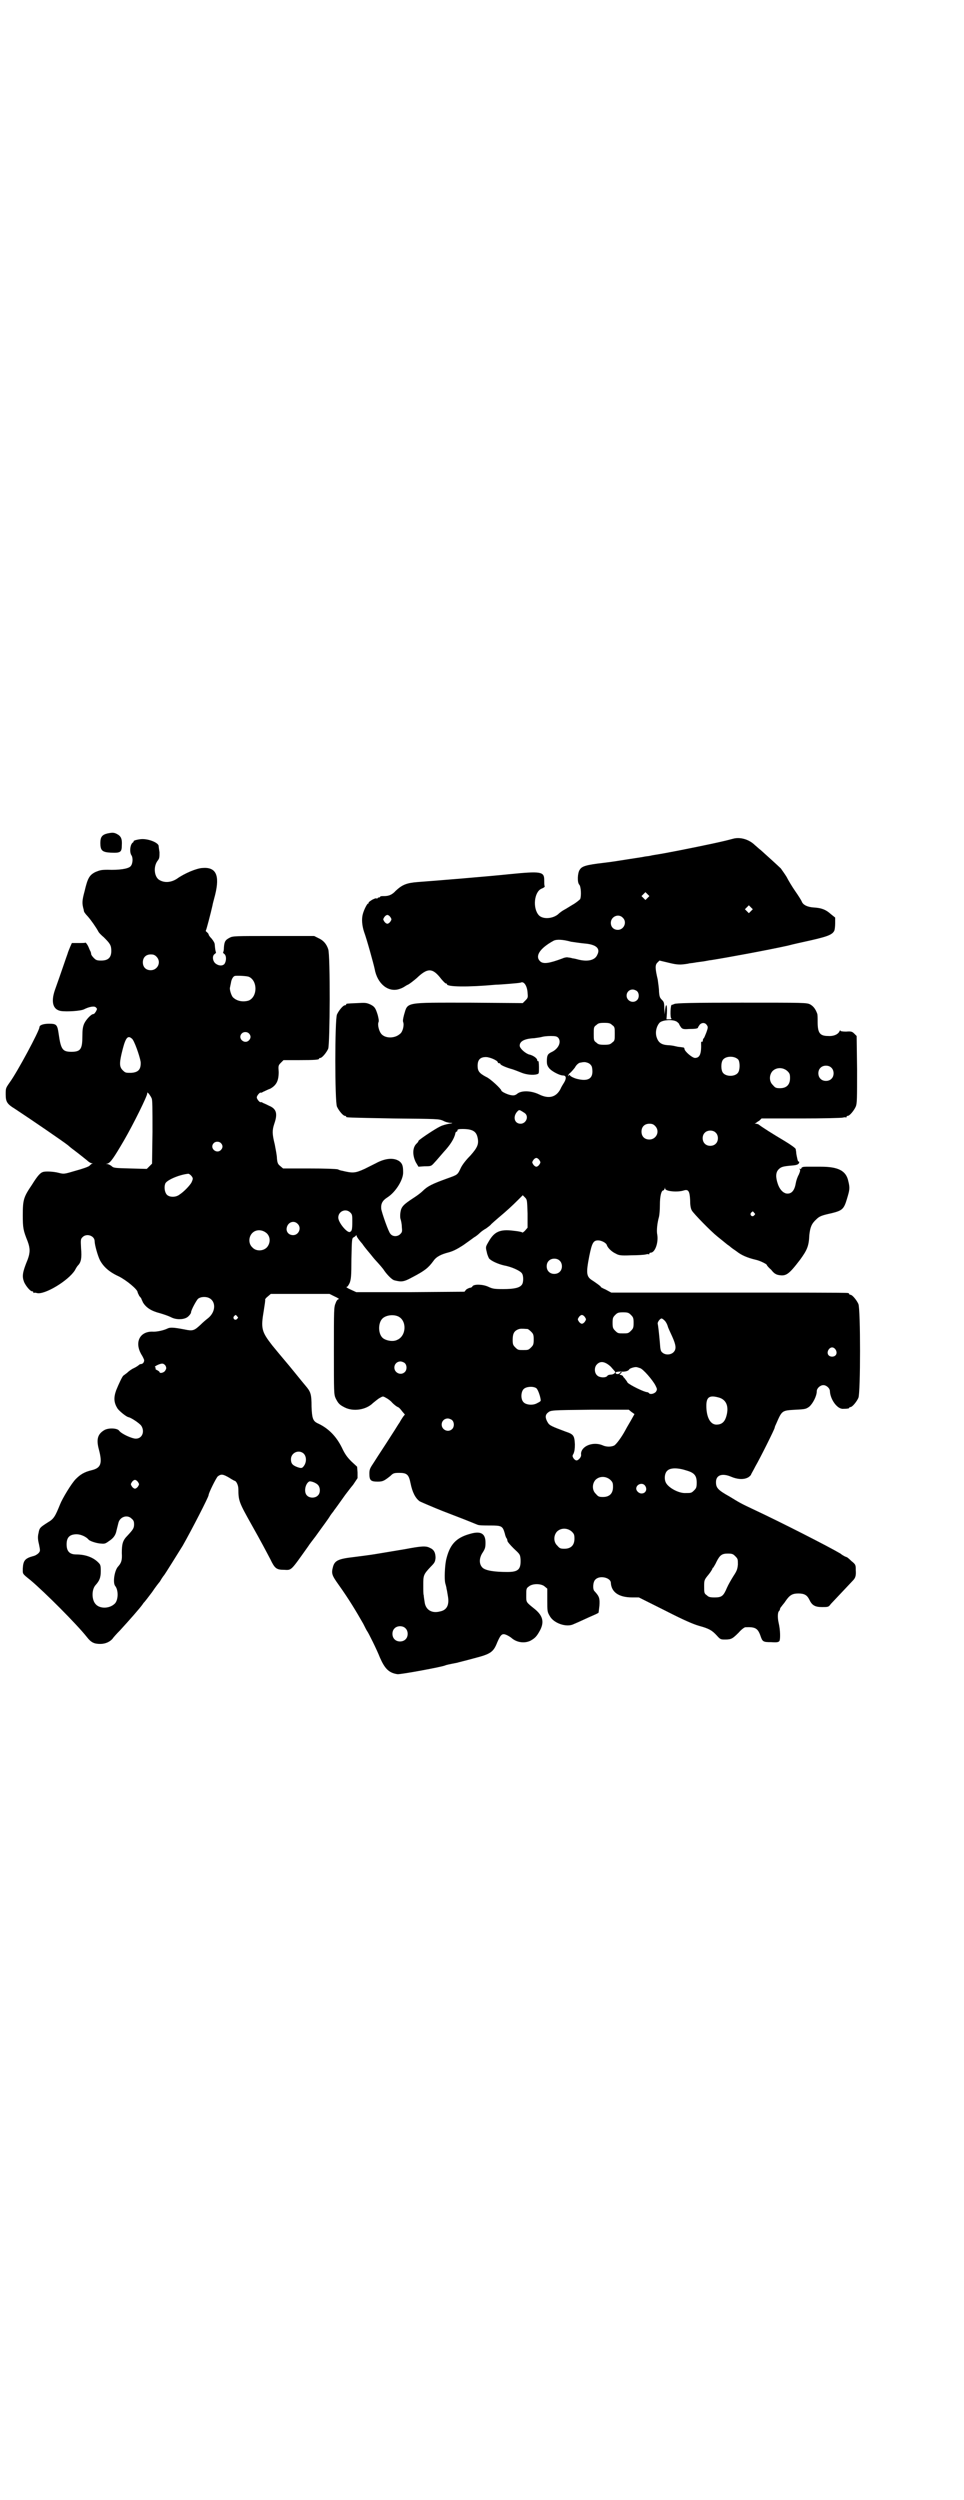 <?xml version="1.0" standalone="no"?>
<!DOCTYPE svg PUBLIC "-//W3C//DTD SVG 20010904//EN"
 "http://www.w3.org/TR/2001/REC-SVG-20010904/DTD/svg10.dtd">
<svg version="1.0" xmlns="http://www.w3.org/2000/svg"
 width="1100pt" height="2850pt" viewBox="0 0 1100 2850"
 preserveAspectRatio="xMidYMid meet">
<g transform="translate(0,2850) scale(0.5,-0.5)"
fill="#000000" stroke="none">
<path d="M246 3800 c-13 -3 -17 -8 -17 -22 0 -17 4 -21 24 -22 22 -1 25 1 25
17 1 15 -2 21 -12 26 -6 3 -10 3 -20 1z"/>
<path d="M1674 3788 c-4 -1 -15 -4 -24 -6 -25 -6 -99 -21 -132 -27 -16 -3 -31
-5 -34 -6 -3 -1 -8 -1 -13 -2 -4 -1 -18 -3 -31 -5 -26 -4 -43 -7 -61 -9 -43
-5 -51 -8 -56 -16 -5 -7 -6 -29 -1 -34 4 -4 5 -26 2 -33 -2 -2 -9 -8 -16 -12
-7 -4 -16 -10 -20 -12 -4 -2 -11 -7 -15 -11 -13 -10 -34 -11 -43 -2 -15 16
-11 54 6 61 5 2 8 4 7 6 -1 1 -1 8 -1 14 0 19 -8 20 -79 13 -47 -5 -169 -15
-210 -18 -25 -2 -35 -6 -50 -20 -8 -9 -16 -12 -26 -12 -5 0 -9 0 -9 -1 0 -1
-1 -2 -3 -2 -1 0 -3 -1 -4 -2 0 -2 -1 -2 -1 -1 0 2 -4 1 -10 -2 -5 -3 -9 -6
-9 -7 1 -1 0 -2 -1 -2 -2 0 -9 -13 -12 -24 -3 -11 -2 -26 3 -41 6 -16 22 -74
24 -84 6 -34 31 -54 56 -46 6 2 10 4 11 5 1 0 4 3 9 5 4 2 13 9 20 15 24 23
35 23 52 3 6 -8 13 -15 14 -15 2 0 3 -1 3 -2 0 -6 47 -7 112 -1 5 0 19 1 31 2
12 1 24 2 26 3 7 3 14 -8 15 -23 1 -11 1 -12 -5 -18 l-6 -6 -122 1 c-149 0
-140 2 -149 -28 -2 -8 -3 -13 -2 -16 3 -7 -1 -23 -7 -27 -12 -11 -34 -11 -43
0 -5 6 -9 21 -6 27 1 3 0 8 -2 16 -5 16 -7 19 -17 24 -9 4 -12 4 -30 3 -24 -1
-25 -1 -25 -3 0 -1 -1 -2 -3 -2 -4 0 -14 -12 -18 -21 -5 -12 -5 -199 0 -210 4
-9 14 -21 18 -21 2 0 3 -1 3 -2 0 -2 1 -2 108 -4 101 -1 103 -1 113 -5 5 -3
13 -5 17 -5 6 0 6 -1 -3 -2 -5 -1 -14 -3 -20 -6 -11 -5 -47 -29 -50 -33 0 -2
-2 -4 -4 -6 -10 -9 -10 -27 -2 -43 l6 -10 14 1 c15 0 15 0 23 9 4 4 13 15 21
24 14 15 23 29 26 41 0 3 2 5 3 5 1 0 2 1 2 3 0 2 2 3 11 3 23 0 32 -5 35 -20
3 -14 0 -22 -16 -40 -9 -9 -18 -20 -22 -28 -8 -17 -7 -16 -32 -25 -33 -12 -44
-17 -56 -29 -3 -3 -12 -10 -20 -15 -23 -15 -28 -20 -30 -32 -1 -6 -1 -13 0
-16 1 -3 3 -11 3 -18 1 -10 1 -12 -3 -16 -6 -7 -18 -7 -23 0 -4 3 -20 49 -21
57 -1 12 3 19 14 26 19 12 37 41 36 58 0 14 -2 19 -8 24 -12 9 -32 8 -54 -4
-4 -2 -16 -8 -26 -13 -22 -10 -27 -10 -52 -4 -1 0 -5 1 -9 3 -5 1 -27 2 -67 2
l-58 0 -7 6 c-5 4 -6 7 -7 17 0 7 -3 21 -5 32 -6 24 -6 32 -1 47 8 23 5 34
-12 41 -4 2 -10 5 -13 6 -3 2 -6 3 -6 2 -2 -1 -9 7 -9 11 0 4 7 12 9 11 0 -1
3 0 6 2 3 1 10 5 16 7 14 8 19 18 19 38 -1 14 -1 15 5 21 l6 6 35 0 c37 0 46
1 46 3 0 1 1 2 3 2 4 0 14 12 18 21 4 11 5 214 0 227 -4 12 -11 20 -22 25
l-10 5 -93 0 c-88 0 -93 0 -100 -4 -10 -5 -12 -9 -13 -22 0 -6 -1 -11 -2 -11
0 -1 1 -3 3 -4 5 -4 5 -16 0 -23 -5 -5 -14 -4 -21 2 -6 6 -7 17 -1 21 2 1 3 3
3 4 -1 1 -2 6 -3 18 0 3 -3 8 -7 13 -4 4 -7 8 -7 10 0 1 -2 3 -4 5 -2 1 -3 3
-2 4 1 1 11 39 15 57 0 2 3 12 6 24 11 45 2 64 -30 61 -13 -1 -40 -12 -58 -25
-13 -8 -27 -9 -38 -3 -13 6 -16 31 -5 45 4 5 4 8 4 19 -1 6 -2 13 -2 15 -2 7
-21 15 -37 15 -7 0 -21 -3 -20 -5 0 0 0 -2 -2 -3 -6 -4 -8 -22 -3 -29 4 -6 3
-20 -2 -25 -5 -6 -27 -9 -52 -8 -15 0 -18 -1 -28 -5 -14 -7 -18 -14 -25 -44
-6 -22 -6 -28 -2 -42 0 -2 1 -4 1 -5 0 0 3 -5 8 -10 8 -9 19 -25 24 -34 1 -3
7 -9 13 -14 14 -14 17 -18 17 -31 0 -15 -7 -22 -23 -22 -10 0 -12 1 -17 6 -3
3 -6 7 -6 9 0 2 -1 5 -2 7 -1 1 -3 7 -5 11 -2 4 -5 8 -6 8 0 -1 -8 -1 -16 -1
l-15 0 -4 -9 c-2 -5 -5 -12 -6 -16 -2 -5 -15 -44 -29 -83 -9 -27 -4 -44 14
-47 13 -2 46 0 53 4 12 6 24 8 27 4 3 -3 3 -3 0 -9 -2 -3 -4 -6 -6 -6 -5 0
-17 -13 -21 -22 -3 -7 -4 -14 -4 -28 0 -30 -4 -36 -25 -36 -20 0 -24 5 -29 40
-3 22 -5 24 -22 24 -13 0 -22 -3 -22 -8 0 -8 -51 -103 -68 -126 -9 -13 -9 -13
-9 -27 0 -17 3 -22 21 -33 38 -25 111 -75 121 -83 1 -1 8 -7 15 -12 17 -13 19
-15 28 -22 4 -4 9 -7 11 -7 3 0 3 -1 1 -1 -2 -1 -4 -3 -6 -5 -2 -2 -16 -7 -31
-11 -27 -8 -27 -8 -39 -5 -11 3 -30 4 -36 2 -6 -2 -12 -8 -25 -29 -19 -28 -21
-34 -21 -69 0 -30 1 -35 11 -60 6 -16 6 -26 0 -42 -12 -29 -13 -38 -8 -51 4
-9 14 -21 18 -21 2 0 3 -1 3 -2 0 -2 1 -2 1 -2 1 1 4 1 7 0 17 -5 72 28 87 52
2 4 5 9 7 11 7 7 9 17 7 39 -1 19 -1 21 3 25 9 10 28 4 28 -9 0 -8 7 -33 12
-43 8 -15 21 -27 43 -37 18 -9 43 -30 43 -36 0 -1 2 -5 4 -9 3 -3 5 -6 5 -7 0
-1 2 -4 3 -7 7 -12 19 -20 39 -25 7 -2 19 -6 25 -9 11 -6 27 -6 36 -1 4 2 10
9 10 12 0 5 12 27 16 31 3 2 7 4 14 4 26 0 31 -31 8 -49 -4 -3 -11 -9 -16 -14
-15 -14 -18 -15 -37 -11 -26 5 -33 5 -39 2 -8 -4 -25 -8 -35 -7 -28 0 -40 -24
-25 -51 4 -6 7 -13 7 -14 0 -5 -3 -9 -8 -9 -1 0 -3 -1 -4 -2 -1 -1 -5 -4 -11
-7 -5 -2 -12 -7 -16 -11 -4 -3 -8 -6 -8 -6 -2 0 -11 -19 -17 -34 -6 -17 -5
-28 3 -41 4 -6 20 -19 25 -20 6 -1 24 -13 29 -19 9 -13 3 -30 -12 -30 -9 0
-33 11 -38 18 -4 6 -23 7 -33 2 -16 -9 -20 -21 -13 -46 8 -31 4 -41 -17 -46
-17 -4 -26 -10 -36 -20 -10 -10 -31 -45 -36 -58 -11 -27 -14 -33 -28 -41 -17
-11 -19 -12 -21 -24 -2 -8 -2 -14 1 -26 3 -15 3 -15 -1 -20 -3 -3 -8 -6 -13
-7 -18 -5 -22 -10 -23 -28 0 -13 -2 -11 18 -27 32 -27 105 -100 128 -129 10
-13 17 -16 31 -16 12 0 22 5 28 12 1 2 9 11 17 19 21 23 45 50 52 60 1 2 3 4
4 5 1 1 8 10 17 22 8 12 16 22 17 23 1 1 3 5 5 8 2 3 4 6 5 7 2 2 33 52 43 68
21 37 59 111 59 115 0 5 17 39 21 43 8 6 12 5 26 -3 6 -4 12 -7 12 -7 4 0 9
-10 9 -19 0 -27 2 -31 30 -81 22 -39 33 -60 43 -79 10 -21 14 -24 31 -24 18
-1 15 -3 55 53 3 5 11 15 17 23 20 28 28 38 34 48 4 6 8 10 8 11 1 1 14 19 26
36 4 5 12 16 18 23 l10 15 0 13 -1 13 -13 12 c-10 10 -15 17 -22 32 -13 26
-31 44 -55 55 -11 5 -13 12 -14 38 0 29 -2 34 -14 48 -6 7 -9 11 -27 33 -12
15 -27 32 -49 59 -24 31 -26 38 -19 79 2 13 4 25 3 25 0 1 2 4 6 7 l7 6 67 0
67 0 12 -6 c7 -3 11 -6 9 -6 -2 0 -5 -3 -7 -9 -4 -9 -4 -14 -4 -109 0 -95 0
-99 4 -108 6 -12 9 -15 21 -21 20 -10 49 -5 64 10 5 4 12 10 16 12 7 4 7 4 14
0 4 -2 11 -7 14 -11 4 -4 10 -9 13 -10 3 -1 7 -6 10 -10 l6 -7 -4 -5 c-2 -3
-6 -9 -8 -13 -3 -4 -10 -16 -16 -25 -21 -33 -32 -49 -42 -65 -10 -15 -11 -17
-11 -27 0 -15 3 -18 19 -18 12 0 15 2 29 13 6 6 8 7 20 7 18 0 22 -4 26 -24 4
-20 11 -34 21 -41 4 -2 27 -12 52 -22 47 -18 57 -22 79 -31 4 -2 15 -2 29 -2
27 0 29 -1 34 -18 1 -5 3 -10 4 -11 1 -1 2 -4 2 -6 0 -2 6 -9 14 -17 15 -14
15 -14 16 -25 1 -23 -5 -29 -30 -29 -29 0 -50 3 -57 10 -8 8 -8 22 1 35 5 8 6
11 6 22 0 21 -11 27 -35 20 -33 -9 -47 -25 -55 -60 -3 -15 -4 -43 -2 -52 1 -4
3 -10 3 -13 1 -3 2 -10 3 -16 4 -21 -2 -33 -18 -36 -19 -5 -33 4 -35 22 -1 6
-2 13 -2 15 -1 2 -1 12 -1 23 0 22 0 24 17 42 9 9 10 11 11 20 0 11 -3 19 -13
23 -9 5 -20 4 -57 -3 -18 -3 -42 -7 -54 -9 -24 -4 -24 -4 -63 -9 -35 -4 -43
-8 -47 -22 -4 -15 -3 -19 12 -40 25 -35 41 -62 57 -90 4 -8 8 -16 9 -17 3 -4
22 -42 29 -60 11 -25 20 -35 40 -38 7 -1 104 17 109 20 2 1 11 3 27 6 3 1 20
5 38 10 39 10 45 14 54 37 8 18 11 21 22 16 4 -2 9 -5 11 -7 12 -10 29 -12 42
-6 11 6 15 10 23 25 9 18 6 32 -12 47 -21 17 -20 15 -20 32 0 14 0 16 6 20 8
7 28 7 36 0 l6 -5 0 -26 c0 -26 0 -27 6 -37 9 -16 38 -26 54 -18 10 4 35 16
47 21 5 2 10 5 10 5 0 0 1 7 2 16 1 17 0 21 -11 33 -5 4 -4 22 2 27 10 10 34
4 35 -7 1 -22 18 -34 49 -34 l15 0 60 -30 c43 -22 64 -31 78 -35 22 -6 29 -10
40 -22 8 -9 9 -9 19 -9 14 0 17 2 31 16 6 7 13 12 15 12 22 1 28 -2 34 -18 5
-15 6 -16 25 -16 14 -1 17 0 19 3 2 5 2 24 -2 41 -3 13 -2 25 1 27 1 1 2 3 2
4 0 2 2 5 4 7 1 2 6 7 9 12 9 13 15 17 29 17 14 0 20 -4 25 -14 6 -13 13 -17
29 -17 14 0 15 0 20 7 21 22 47 50 50 53 6 6 8 11 7 24 0 12 0 13 -10 21 -5 5
-10 9 -11 9 -1 0 -8 3 -14 8 -27 16 -137 72 -197 100 -32 15 -33 16 -56 30
-27 15 -31 20 -31 33 0 16 14 21 35 12 14 -6 29 -7 39 -1 3 2 6 5 6 6 0 1 5 9
10 19 10 17 44 85 44 88 0 1 1 4 3 8 14 32 13 31 45 33 23 1 24 2 31 7 8 7 17
24 17 35 0 7 8 14 15 14 7 0 15 -7 15 -14 1 -19 17 -41 30 -40 11 0 14 1 14 2
0 1 1 2 3 2 4 0 14 12 18 21 5 11 5 203 0 214 -4 9 -14 21 -18 21 -2 0 -3 1
-3 2 0 1 -2 2 -3 2 -2 1 -125 1 -272 1 l-268 0 -13 7 c-7 3 -12 6 -11 6 2 0
-9 8 -18 14 -15 9 -16 16 -8 57 6 29 9 35 20 35 8 0 19 -6 20 -11 2 -6 11 -15
20 -19 7 -4 11 -5 35 -4 15 0 30 1 34 2 3 1 6 1 7 0 0 0 1 0 1 2 0 1 1 2 3 2
10 0 18 23 15 41 -2 9 0 27 4 41 1 4 2 16 2 27 0 19 3 33 8 33 1 0 2 2 3 4 0
3 1 3 1 0 0 -6 28 -9 43 -4 10 3 13 -2 14 -22 0 -11 1 -19 4 -24 4 -7 43 -47
58 -59 11 -9 15 -12 21 -17 2 -2 6 -4 8 -6 2 -2 9 -7 15 -11 11 -9 26 -15 43
-19 10 -2 26 -10 26 -12 0 -1 4 -6 10 -11 6 -8 11 -11 17 -12 17 -3 23 1 49
35 16 22 20 31 21 56 2 18 5 26 16 36 7 7 12 9 35 14 24 6 28 9 35 33 6 20 7
24 3 40 -5 24 -23 33 -63 33 -13 0 -28 0 -33 0 -7 0 -10 -1 -11 -3 0 -2 -2 -3
-3 -2 -2 1 -2 1 -1 -1 2 -1 1 -5 -2 -12 -3 -5 -6 -14 -7 -20 -3 -18 -11 -25
-22 -23 -8 2 -15 10 -19 22 -5 15 -5 26 2 33 6 6 10 7 34 9 9 1 13 3 13 8 0 0
-1 1 -2 1 -1 0 -2 4 -3 9 -1 4 -2 10 -2 12 0 2 -1 5 -1 7 0 2 -11 10 -26 19
-27 16 -49 30 -57 36 -2 2 -6 3 -8 3 -3 0 -3 1 -1 1 2 1 5 4 9 6 l5 5 90 0
c49 0 92 1 96 2 3 1 6 1 7 0 0 0 1 0 1 2 0 1 1 2 3 2 4 0 14 12 18 21 3 7 3
18 3 85 l-1 76 -5 5 c-5 5 -7 6 -19 5 -9 0 -13 1 -13 2 0 2 -1 1 -2 -1 -3 -7
-13 -12 -26 -11 -19 0 -24 7 -24 32 0 8 0 17 -1 19 -4 11 -9 17 -16 21 -8 4
-13 4 -157 4 -110 0 -150 -1 -153 -3 -2 -1 -5 -2 -6 -2 -3 0 -4 -29 -1 -31 2
-1 0 -2 -4 -2 l-7 0 1 14 c1 19 -2 25 -4 9 l-1 -12 -1 14 c0 13 -1 15 -5 19
-5 5 -6 7 -7 19 0 8 -2 20 -3 28 -6 25 -6 33 -1 38 l5 5 21 -5 c20 -5 27 -5
45 -2 2 1 8 1 13 2 5 1 14 2 21 3 7 1 15 3 18 3 38 6 130 23 175 33 15 4 30 7
34 8 55 12 67 16 72 26 1 2 2 10 2 17 l0 13 -10 8 c-11 10 -21 14 -39 15 -15
1 -24 6 -27 13 -1 3 -8 14 -15 24 -7 10 -16 25 -20 33 -5 8 -11 16 -13 19 -5
5 -37 34 -46 42 -3 2 -8 7 -13 11 -13 13 -33 19 -49 15z m-196 -135 l-5 -5 -4
4 -5 5 4 4 5 5 4 -4 5 -5 -4 -4z m236 -30 l-5 -5 -4 4 -5 5 4 4 5 5 4 -4 5 -5
-4 -4z m-823 -14 c3 -5 3 -5 0 -10 -2 -3 -5 -5 -7 -5 -2 0 -5 2 -7 5 -3 5 -3
5 0 10 2 3 5 5 7 5 2 0 5 -2 7 -5z m530 -1 c11 -10 3 -28 -11 -28 -9 0 -16 6
-16 16 0 14 17 22 27 12z m-118 -55 c7 -1 20 -3 30 -4 27 -2 38 -11 30 -26 -5
-12 -21 -16 -42 -11 -4 1 -11 3 -14 3 -3 1 -8 2 -10 2 -3 1 -9 0 -13 -2 -32
-12 -44 -13 -51 -7 -13 12 -1 30 30 47 7 4 22 3 40 -2z m-946 -34 c12 -12 3
-31 -13 -31 -11 0 -18 7 -18 18 0 11 7 18 18 18 6 0 9 -1 13 -5z m211 -46 c20
-9 20 -45 0 -54 -12 -4 -26 -2 -35 6 -5 3 -10 21 -8 24 0 1 1 5 2 10 1 8 5 15
9 16 5 1 27 0 32 -2z m886 -33 c5 -5 5 -15 0 -20 -9 -9 -24 -2 -24 10 0 8 6
14 14 14 3 0 8 -2 10 -4z m90 -69 c3 -2 6 -5 6 -6 0 -1 2 -4 4 -7 3 -4 6 -5
18 -4 15 0 22 1 21 4 0 0 2 3 4 6 5 5 12 5 16 -1 3 -4 3 -6 -1 -17 -3 -7 -5
-13 -6 -13 -1 -1 -2 -3 -2 -5 0 -2 -1 -4 -2 -3 -1 1 -2 -1 -2 -2 1 -26 -3 -35
-14 -35 -6 0 -24 15 -24 21 0 2 -2 3 -3 3 -2 0 -6 1 -8 1 -2 0 -7 1 -11 2 -4
1 -11 2 -15 2 -16 1 -23 6 -27 20 -3 12 1 25 8 32 8 6 29 7 38 2z m-147 -8 c6
-4 6 -6 6 -20 0 -14 0 -16 -6 -20 -4 -4 -7 -5 -18 -5 -11 0 -14 1 -18 5 -6 4
-6 6 -6 20 0 14 0 16 6 20 4 4 7 5 18 5 11 0 14 -1 18 -5z m-829 -19 c5 -5 5
-11 0 -16 -10 -10 -27 5 -16 16 4 4 12 4 16 0z m706 -10 c8 -10 0 -26 -16 -33
-8 -4 -10 -7 -10 -21 0 -6 1 -10 5 -15 5 -7 24 -17 32 -17 7 0 8 -6 3 -15 -3
-5 -7 -11 -9 -16 -10 -19 -27 -23 -49 -12 -19 9 -41 9 -50 1 -4 -3 -7 -4 -13
-3 -8 1 -23 8 -23 11 0 3 -25 27 -35 31 -15 8 -19 13 -19 25 0 14 6 20 19 20
9 0 27 -8 27 -12 0 -1 1 -2 3 -2 2 0 3 -1 3 -2 0 -2 13 -8 28 -12 6 -2 16 -6
21 -8 10 -4 26 -6 35 -3 4 1 4 2 4 16 0 10 -1 15 -2 14 -1 -1 -2 0 -2 2 0 4
-9 11 -19 13 -9 3 -21 14 -21 20 0 10 11 16 33 17 7 1 15 2 18 3 3 1 12 2 20
2 11 0 14 -1 17 -4z m-973 -2 c5 -3 18 -40 20 -53 1 -17 -5 -24 -22 -25 -12 0
-13 0 -19 6 -8 8 -8 17 0 48 7 27 12 32 21 24z m1384 -48 c4 -6 4 -24 -1 -30
-7 -9 -27 -9 -34 0 -5 6 -5 24 0 30 7 9 27 9 35 0z m-336 -13 c2 -2 3 -8 3
-14 0 -18 -13 -23 -38 -16 -6 2 -12 5 -13 7 -2 2 -3 2 -3 0 0 -1 -1 -2 -1 -1
-1 1 0 3 3 6 3 2 8 8 12 13 3 6 8 10 11 11 10 2 12 2 18 0 3 -1 6 -3 8 -6z
m548 -5 c7 -6 7 -19 1 -25 -6 -7 -19 -7 -25 -1 -7 6 -7 19 -1 25 6 7 19 7 25
1z m-100 -8 c5 -5 6 -7 6 -16 0 -15 -8 -23 -23 -23 -9 0 -11 1 -16 7 -9 8 -9
23 -1 32 9 9 24 9 34 0z m-1451 -62 c2 -3 2 -22 2 -77 l-1 -72 -6 -6 -6 -6
-38 1 c-36 1 -38 1 -43 6 -3 2 -7 4 -9 4 -4 0 -4 0 0 1 7 2 14 12 38 53 22 38
53 101 53 107 0 3 0 3 4 -1 2 -3 5 -7 6 -10z m853 -35 c8 -8 1 -23 -11 -23
-13 0 -18 14 -9 26 5 6 6 6 11 3 3 -2 7 -4 9 -6z m296 -28 c12 -12 3 -31 -13
-31 -11 0 -18 7 -18 18 0 11 7 18 18 18 6 0 9 -1 13 -5z m138 -15 c7 -6 7 -19
1 -25 -6 -7 -19 -7 -25 -1 -7 6 -7 19 -1 25 6 7 19 7 25 1z m-1129 -24 c5 -5
5 -11 0 -16 -10 -10 -27 5 -16 16 4 4 12 4 16 0z m727 -39 c3 -5 3 -5 0 -10
-2 -3 -5 -5 -7 -5 -2 0 -5 2 -7 5 -3 5 -3 5 0 10 2 3 5 5 7 5 2 0 5 -2 7 -5z
m-795 -35 c5 -6 5 -7 1 -16 -4 -7 -17 -21 -28 -28 -8 -6 -22 -6 -28 0 -5 5 -7
17 -4 25 2 8 32 21 53 23 1 0 4 -2 6 -4z m768 -87 l0 -32 -6 -7 c-3 -3 -6 -5
-6 -4 0 1 -9 3 -20 4 -31 4 -44 -2 -57 -25 -7 -12 -7 -12 -4 -24 1 -6 4 -12 5
-14 5 -6 21 -13 34 -16 17 -3 37 -12 41 -18 4 -5 4 -21 0 -26 -5 -7 -17 -10
-43 -10 -21 0 -24 1 -33 5 -12 6 -34 7 -37 1 -1 -2 -4 -3 -5 -3 -2 0 -6 -2 -9
-4 l-4 -5 -124 -1 -123 0 -13 6 c-7 3 -11 6 -9 6 2 0 4 3 7 9 3 8 4 15 4 55 1
44 1 47 5 49 2 1 5 3 5 4 1 1 2 1 2 -1 0 -2 6 -10 13 -18 6 -9 15 -19 19 -24
4 -5 8 -10 9 -11 11 -12 19 -21 22 -26 7 -10 18 -21 23 -22 16 -4 21 -4 41 7
29 15 37 22 48 37 6 9 16 15 36 20 10 3 18 7 32 16 10 7 21 15 25 18 4 2 10 7
13 10 3 3 10 8 14 10 4 3 10 7 12 10 2 2 10 9 17 15 18 15 31 27 44 40 l11 11
5 -5 c5 -5 5 -6 6 -37z m-404 2 c4 -4 4 -7 4 -20 0 -19 -1 -22 -6 -24 -7 -1
-26 22 -26 33 0 15 18 22 28 11z m921 0 c3 -3 3 -3 0 -6 -4 -5 -11 1 -7 6 4 4
4 4 7 0z m-1042 -25 c10 -9 3 -26 -10 -26 -9 0 -15 6 -15 14 1 15 16 21 25 12z
m-70 -22 c9 -9 8 -23 0 -32 -9 -9 -25 -9 -33 0 -9 8 -9 23 -1 32 9 10 24 9 34
0z m668 -62 c7 -6 7 -19 1 -25 -6 -7 -19 -7 -25 -1 -7 6 -7 19 -1 25 6 7 19 7
25 1z m163 -124 c5 -5 6 -7 6 -18 0 -11 -1 -13 -6 -18 -6 -6 -7 -6 -18 -6 -11
0 -12 0 -18 6 -5 5 -6 7 -6 18 0 11 1 13 6 18 5 5 7 6 18 6 11 0 13 -1 18 -6z
m-899 -3 c3 -3 3 -3 0 -6 -4 -5 -11 1 -7 6 4 4 4 4 7 0z m367 0 c21 -9 20 -45
-2 -54 -10 -5 -28 -1 -34 6 -9 10 -9 32 0 42 7 8 24 11 36 6z m427 -2 c3 -5 3
-5 0 -10 -2 -3 -5 -5 -7 -5 -2 0 -5 2 -7 5 -3 5 -3 5 0 10 2 3 5 5 7 5 2 0 5
-2 7 -5z m182 -8 c3 -3 6 -9 7 -13 1 -4 6 -14 10 -23 9 -20 10 -29 3 -36 -6
-6 -18 -7 -25 -1 -4 3 -5 6 -6 22 -2 23 -4 40 -5 44 -1 3 5 12 9 12 1 0 4 -2
7 -5z m-313 -19 c1 0 5 -3 8 -6 5 -5 6 -7 6 -18 0 -11 -1 -13 -6 -18 -6 -6 -7
-6 -18 -6 -11 0 -12 0 -18 6 -5 5 -6 7 -6 17 0 14 3 20 12 24 5 2 8 2 22 1z
m703 -47 c5 -8 1 -16 -8 -16 -9 0 -13 8 -8 16 2 3 5 5 8 5 3 0 6 -2 8 -5z
m-983 -31 c5 -5 5 -15 0 -20 -9 -9 -24 -2 -24 10 0 8 6 14 14 14 3 0 8 -2 10
-4z m470 -8 c5 -6 10 -11 10 -12 0 -3 -5 -6 -10 -6 -3 0 -7 -1 -8 -3 -4 -5
-18 -4 -23 1 -7 6 -7 19 -1 25 8 9 19 7 32 -5z m-1016 2 c2 -5 2 -6 -1 -11 -3
-5 -13 -7 -13 -3 0 1 -2 2 -5 4 -3 1 -5 3 -4 4 1 1 0 2 -1 3 -4 1 12 9 17 8 2
0 5 -2 7 -5z m1082 -5 c7 -1 30 -28 36 -40 4 -8 4 -9 1 -14 -4 -5 -14 -7 -16
-3 -1 1 -3 2 -4 2 -7 0 -41 17 -45 22 -1 3 -5 7 -6 9 -2 2 -4 4 -4 5 0 1 -2 2
-4 3 -5 1 -5 1 -1 4 2 2 3 3 1 3 -1 0 -3 -1 -4 -3 -3 -3 -10 -2 -9 2 1 1 5 2
11 2 10 -1 18 1 20 5 2 3 14 6 17 5 1 0 4 -1 7 -2z m-236 -46 c4 -3 10 -21 10
-28 0 -2 -4 -4 -8 -6 -10 -6 -27 -4 -32 3 -6 7 -5 23 1 29 6 6 22 7 29 2z
m419 -22 c16 -6 21 -22 14 -44 -4 -12 -11 -17 -22 -17 -14 0 -23 17 -23 43 0
21 8 25 31 18z m-202 -32 l7 -5 -9 -16 c-6 -10 -11 -19 -12 -21 -8 -15 -21
-33 -26 -35 -7 -3 -18 -3 -26 1 -22 9 -49 -2 -49 -20 1 -4 -1 -8 -4 -11 -5 -5
-8 -5 -13 1 -3 5 -3 6 0 11 2 5 3 10 3 21 -1 20 -3 23 -21 29 -32 12 -37 14
-41 21 -6 10 -6 17 0 22 7 6 6 6 100 7 l85 0 6 -5z m-409 -19 c5 -5 5 -15 0
-20 -9 -9 -24 -2 -24 10 0 8 6 14 14 14 3 0 8 -2 10 -4z m-339 -76 c6 -6 7
-17 2 -26 -5 -8 -7 -8 -16 -5 -11 4 -15 8 -15 18 0 15 18 23 29 13z m875 -39
c17 -5 22 -12 22 -27 0 -11 -1 -13 -6 -18 -6 -6 -7 -6 -19 -6 -16 -1 -39 12
-45 23 -5 9 -3 23 3 28 7 7 24 7 45 0z m-175 -21 c5 -5 6 -7 6 -16 0 -15 -8
-23 -23 -23 -9 0 -11 1 -16 7 -9 8 -9 23 -1 32 9 9 24 9 34 0z m-1078 -5 c3
-5 3 -5 0 -10 -2 -3 -5 -5 -7 -5 -2 0 -5 2 -7 5 -3 5 -3 5 0 10 2 3 5 5 7 5 2
0 5 -2 7 -5z m409 -5 c7 -5 8 -19 2 -25 -6 -7 -19 -7 -25 -1 -8 7 -5 26 4 32
2 2 13 -1 19 -6z m748 -3 c6 -8 2 -18 -8 -18 -6 0 -12 6 -12 11 0 10 14 15 20
7z m-1171 -76 c4 -3 5 -7 5 -12 0 -9 -2 -12 -15 -26 -11 -11 -13 -19 -13 -40
1 -16 -1 -22 -8 -30 -9 -9 -13 -38 -7 -45 8 -10 7 -34 -2 -41 -12 -11 -34 -11
-43 0 -9 10 -9 33 0 43 9 10 12 17 12 32 0 14 -1 15 -6 20 -12 12 -30 18 -50
18 -15 0 -22 7 -22 23 0 16 7 23 23 23 10 0 22 -6 27 -12 2 -3 16 -8 26 -9 10
-1 12 -1 20 5 11 7 16 14 18 25 1 4 3 12 4 16 3 15 21 21 31 10z m1004 -29 c5
-5 6 -7 6 -16 0 -15 -8 -23 -23 -23 -9 0 -11 1 -16 7 -9 8 -9 23 -1 32 9 9 24
9 34 0z m373 -56 c6 -6 6 -7 6 -19 -1 -10 -2 -14 -10 -26 -5 -8 -12 -20 -15
-27 -8 -19 -12 -22 -28 -22 -11 0 -14 1 -18 5 -6 4 -6 6 -6 20 0 14 0 15 10
27 5 6 9 13 9 14 0 1 1 2 2 2 0 1 4 6 7 13 8 16 13 19 26 19 10 0 12 -1 17 -6z
m-753 -164 c7 -6 7 -19 1 -25 -6 -7 -19 -7 -25 -1 -7 6 -7 19 -1 25 6 7 19 7
25 1z"/>
</g>
</svg>
